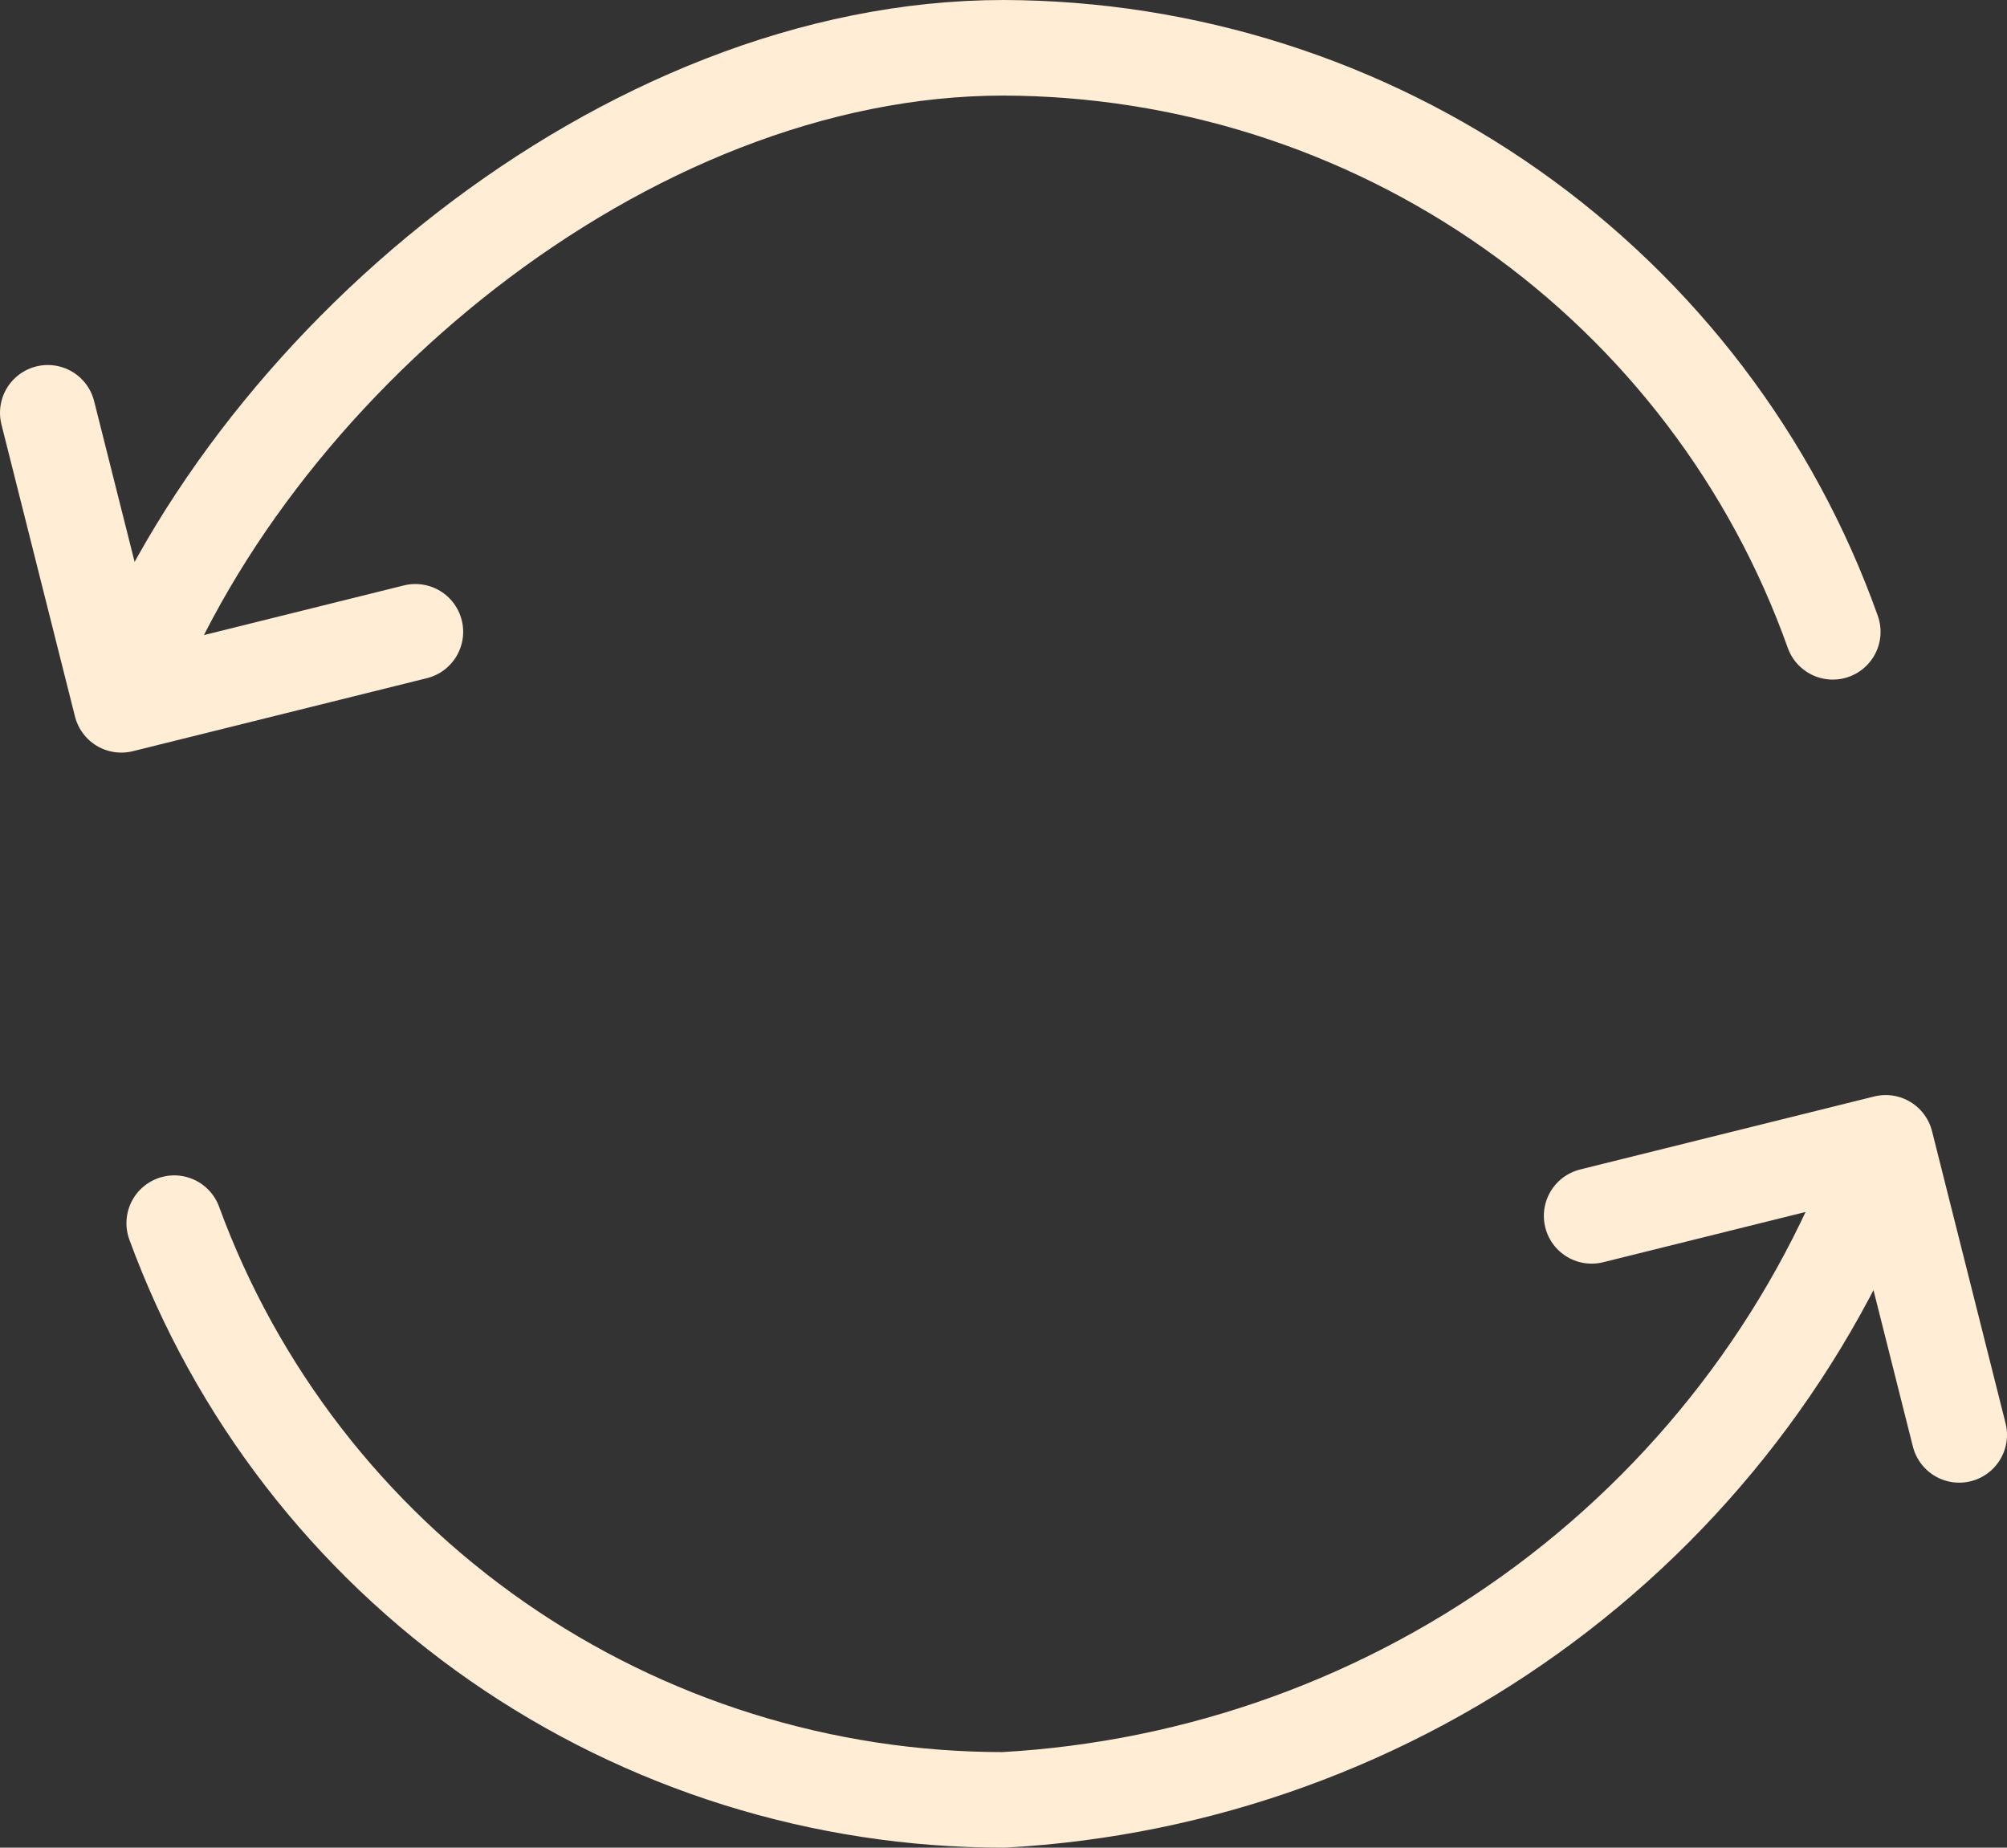 <svg width="63" height="58" viewBox="0 0 63 58" fill="none" xmlns="http://www.w3.org/2000/svg">
<rect x="0" y="0" width="63" height="58" fill="#333333" stroke="none"/>
<path id="Vector" d="M49.962 38.167L59.192 35.875M59.192 35.875L61.5 45.042M59.192 35.875C57.142 41.644 53.419 46.681 48.491 50.351C43.562 54.021 37.651 56.161 31.5 56.5C25.814 56.501 20.266 54.764 15.609 51.525C10.952 48.286 7.412 43.702 5.469 38.396M13.039 19.833L3.808 22.125M3.808 22.125L1.5 12.958M3.808 22.125C7.685 11.583 19.592 1.5 31.5 1.5C37.213 1.516 42.782 3.286 47.442 6.569C52.102 9.851 55.626 14.484 57.531 19.833" stroke="#FFEDD5" stroke-width="3" stroke-linecap="round" stroke-linejoin="round"/>
</svg>
